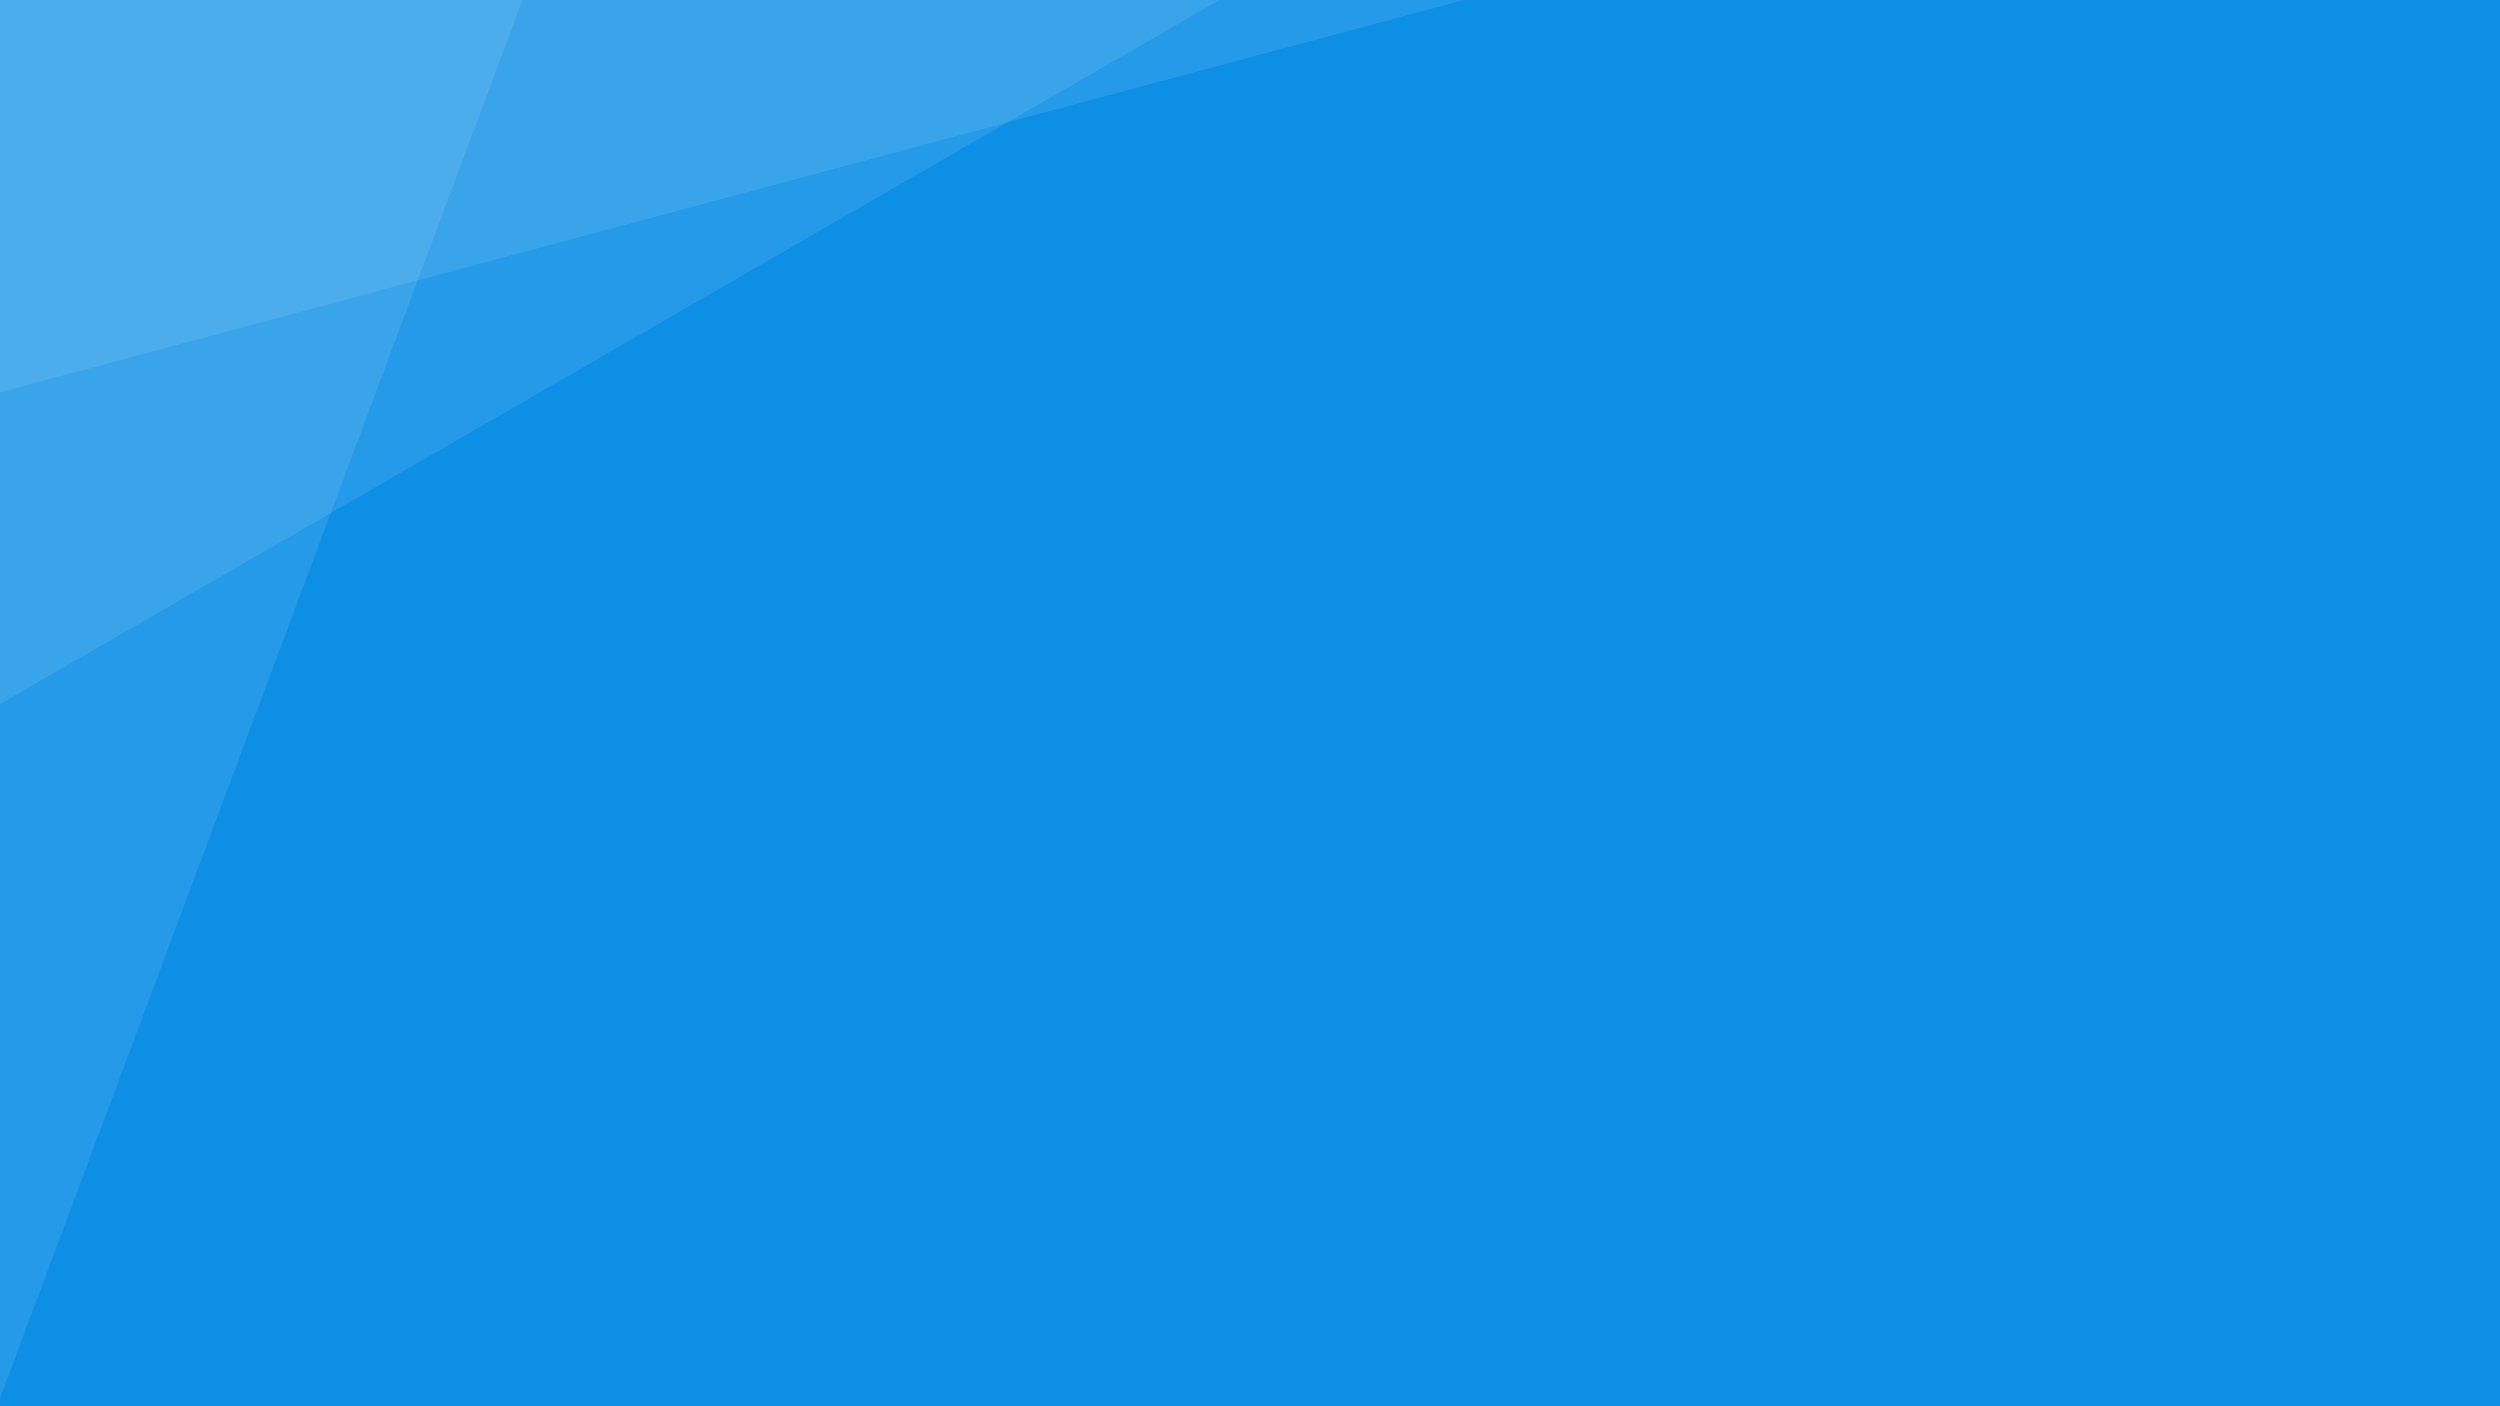 <svg id="bg" xmlns="http://www.w3.org/2000/svg" width="1920" height="1080" viewBox="0 0 1920 1080">
<defs>
    <style>
      .cls-1 {
        fill: #0d8fe6;
      }

      .cls-2 {
        fill: #fff;
        fill-rule: evenodd;
        opacity: 0.1;
      }
    </style>
  </defs>
  <rect id="矩形_6_拷贝_4" data-name="矩形 6 拷贝 4" class="cls-1" width="1920" height="1080"/>
  <path id="矩形_6_拷贝_5" data-name="矩形 6 拷贝 5" class="cls-2" d="M-737.384-280.654l1662.768-960,540,935.3-1662.764,960Z"/>
  <path id="矩形_6_拷贝_6" data-name="矩形 6 拷贝 6" class="cls-2" d="M-357.051-721.134L1497.53-1218.07l279.52,1043.2L-77.526,322.066Z"/>
  <path id="矩形_6_拷贝_7" data-name="矩形 6 拷贝 7" class="cls-2" d="M-1042.85,779.277L-370.841-1019.28l1011.688,378L-31.159,1157.28Z"/>
</svg>
